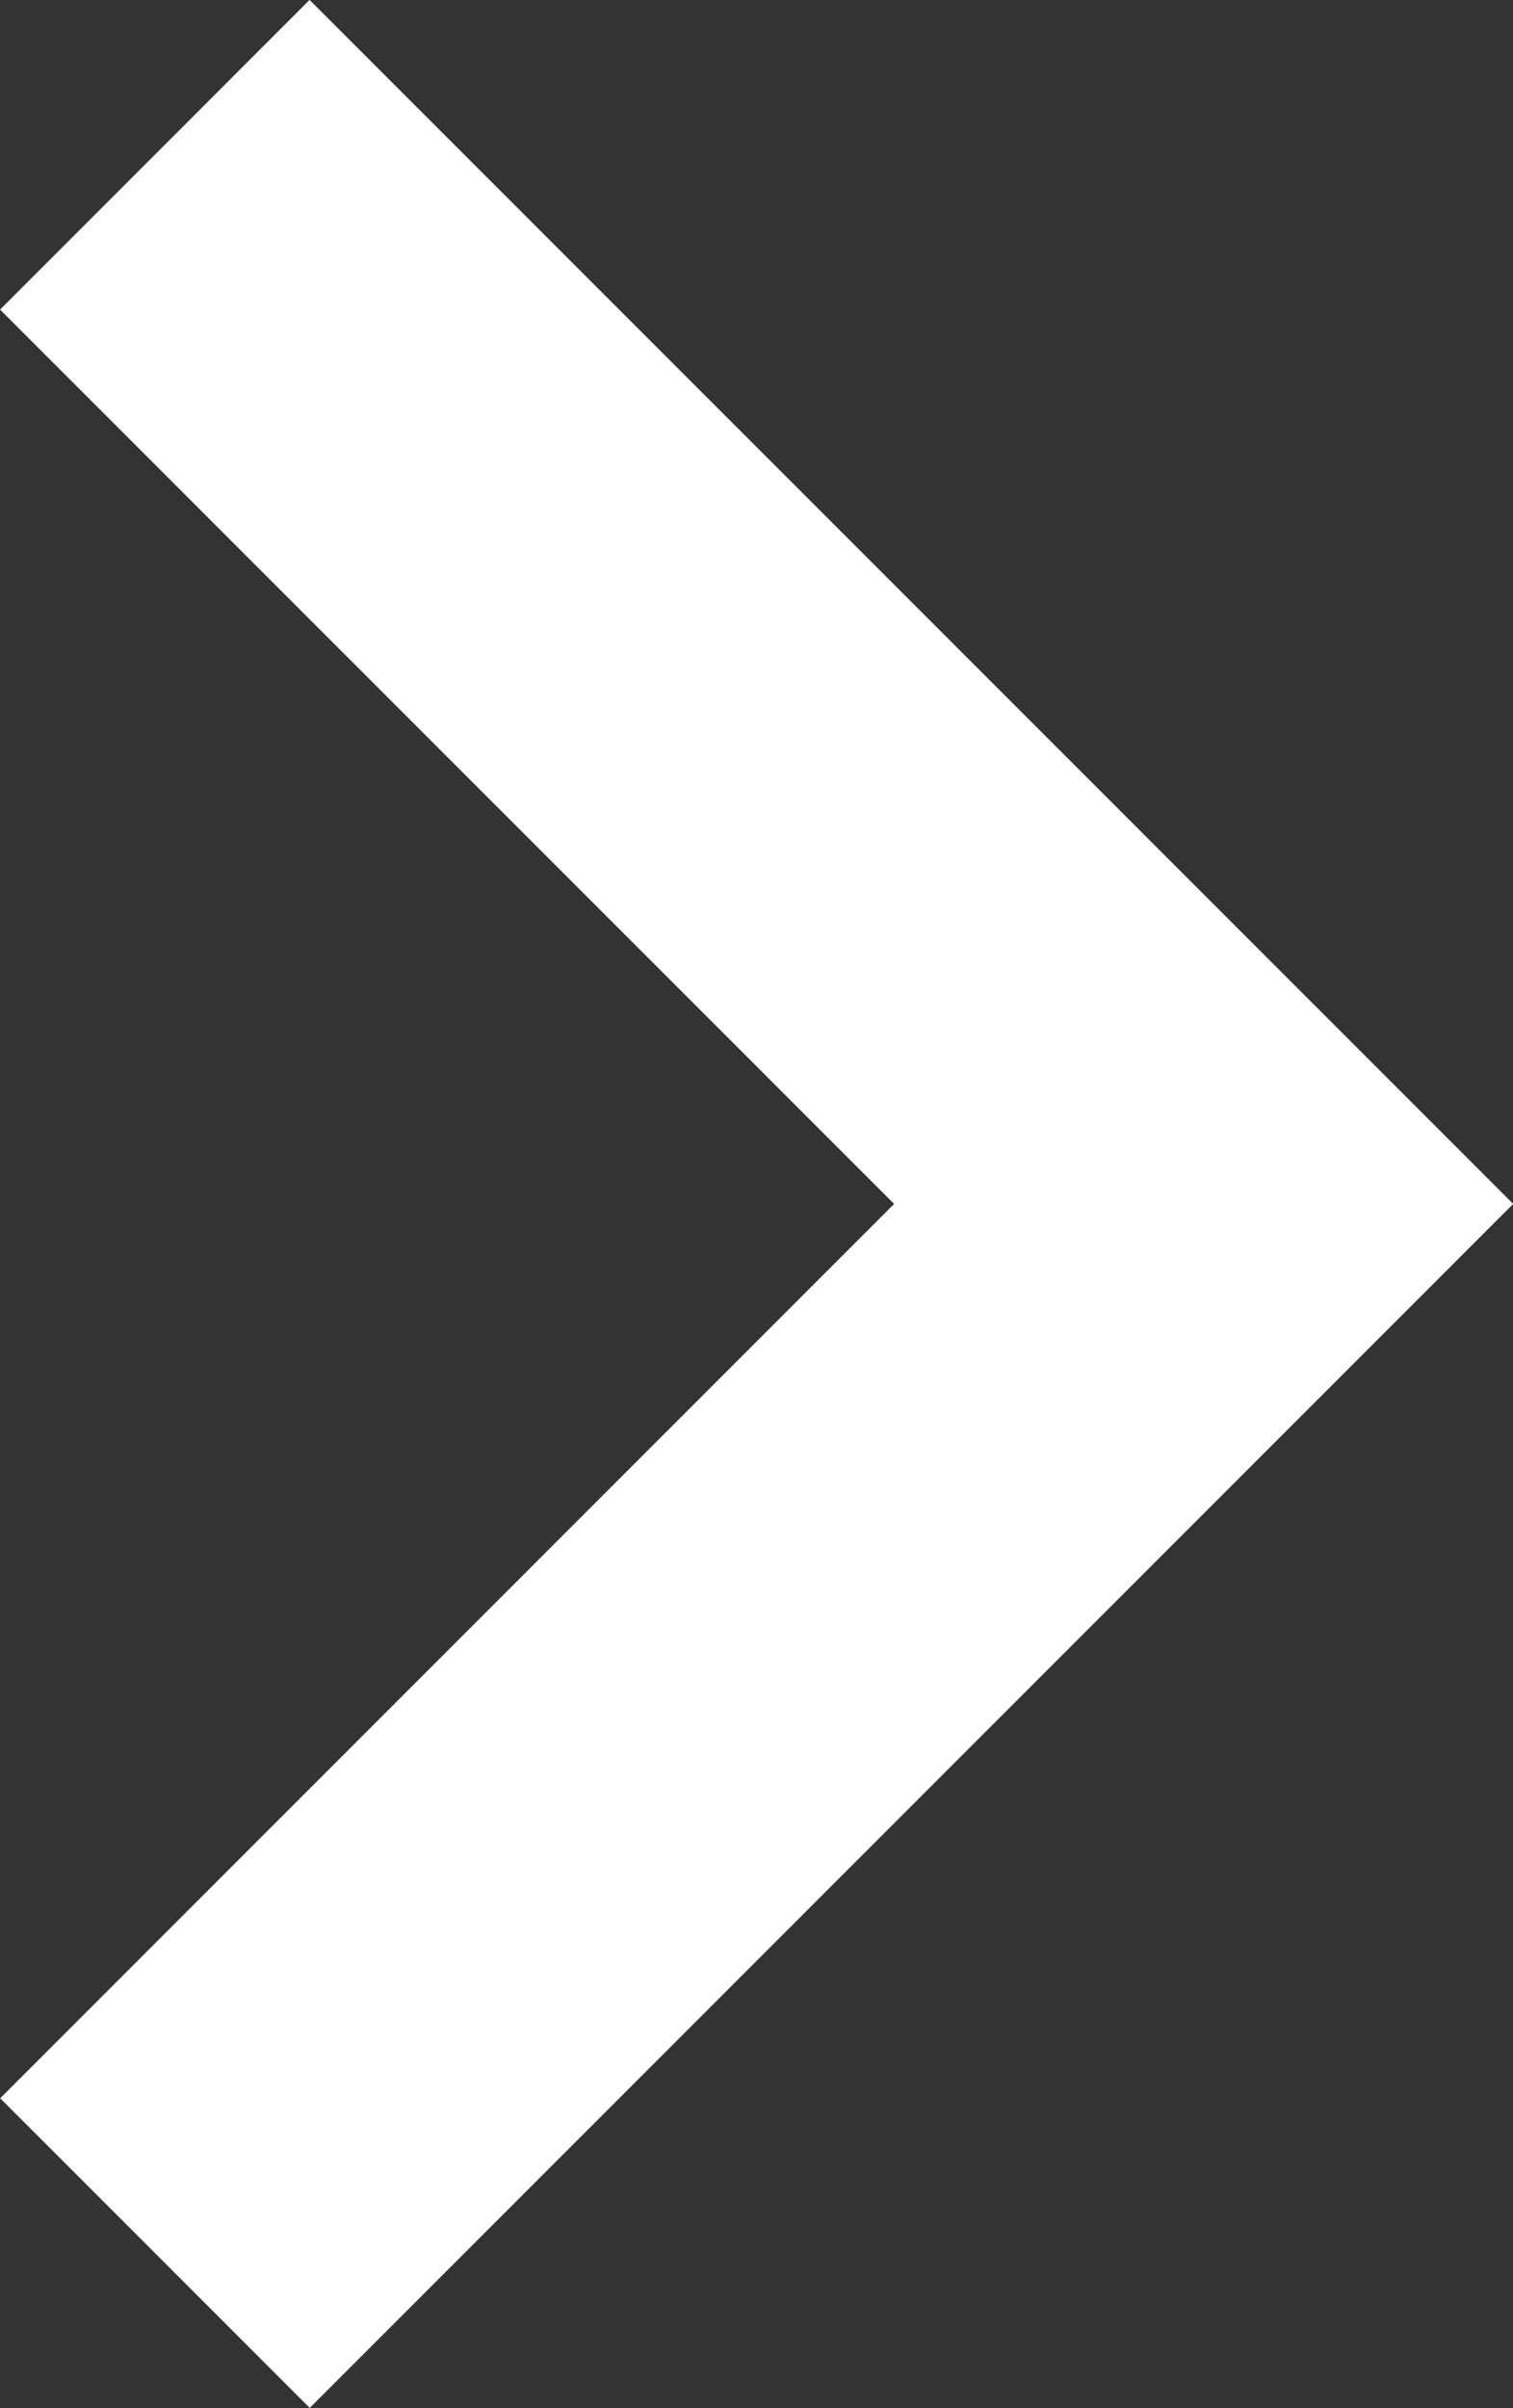 <svg xmlns="http://www.w3.org/2000/svg" width="10.369" height="16.495" viewBox="0 0 10.369 16.495">
  <rect x="0" y="0" width="10.369" height="16.495" fill="#333333" stroke="none"/>
  <path id="Trazado_594175" data-name="Trazado 594175" d="M-21088-7107.893l7.188,7.187-7.187,7.187" transform="translate(21089.061 7108.953)" fill="none" stroke="#fff" stroke-width="3"/>
</svg>
